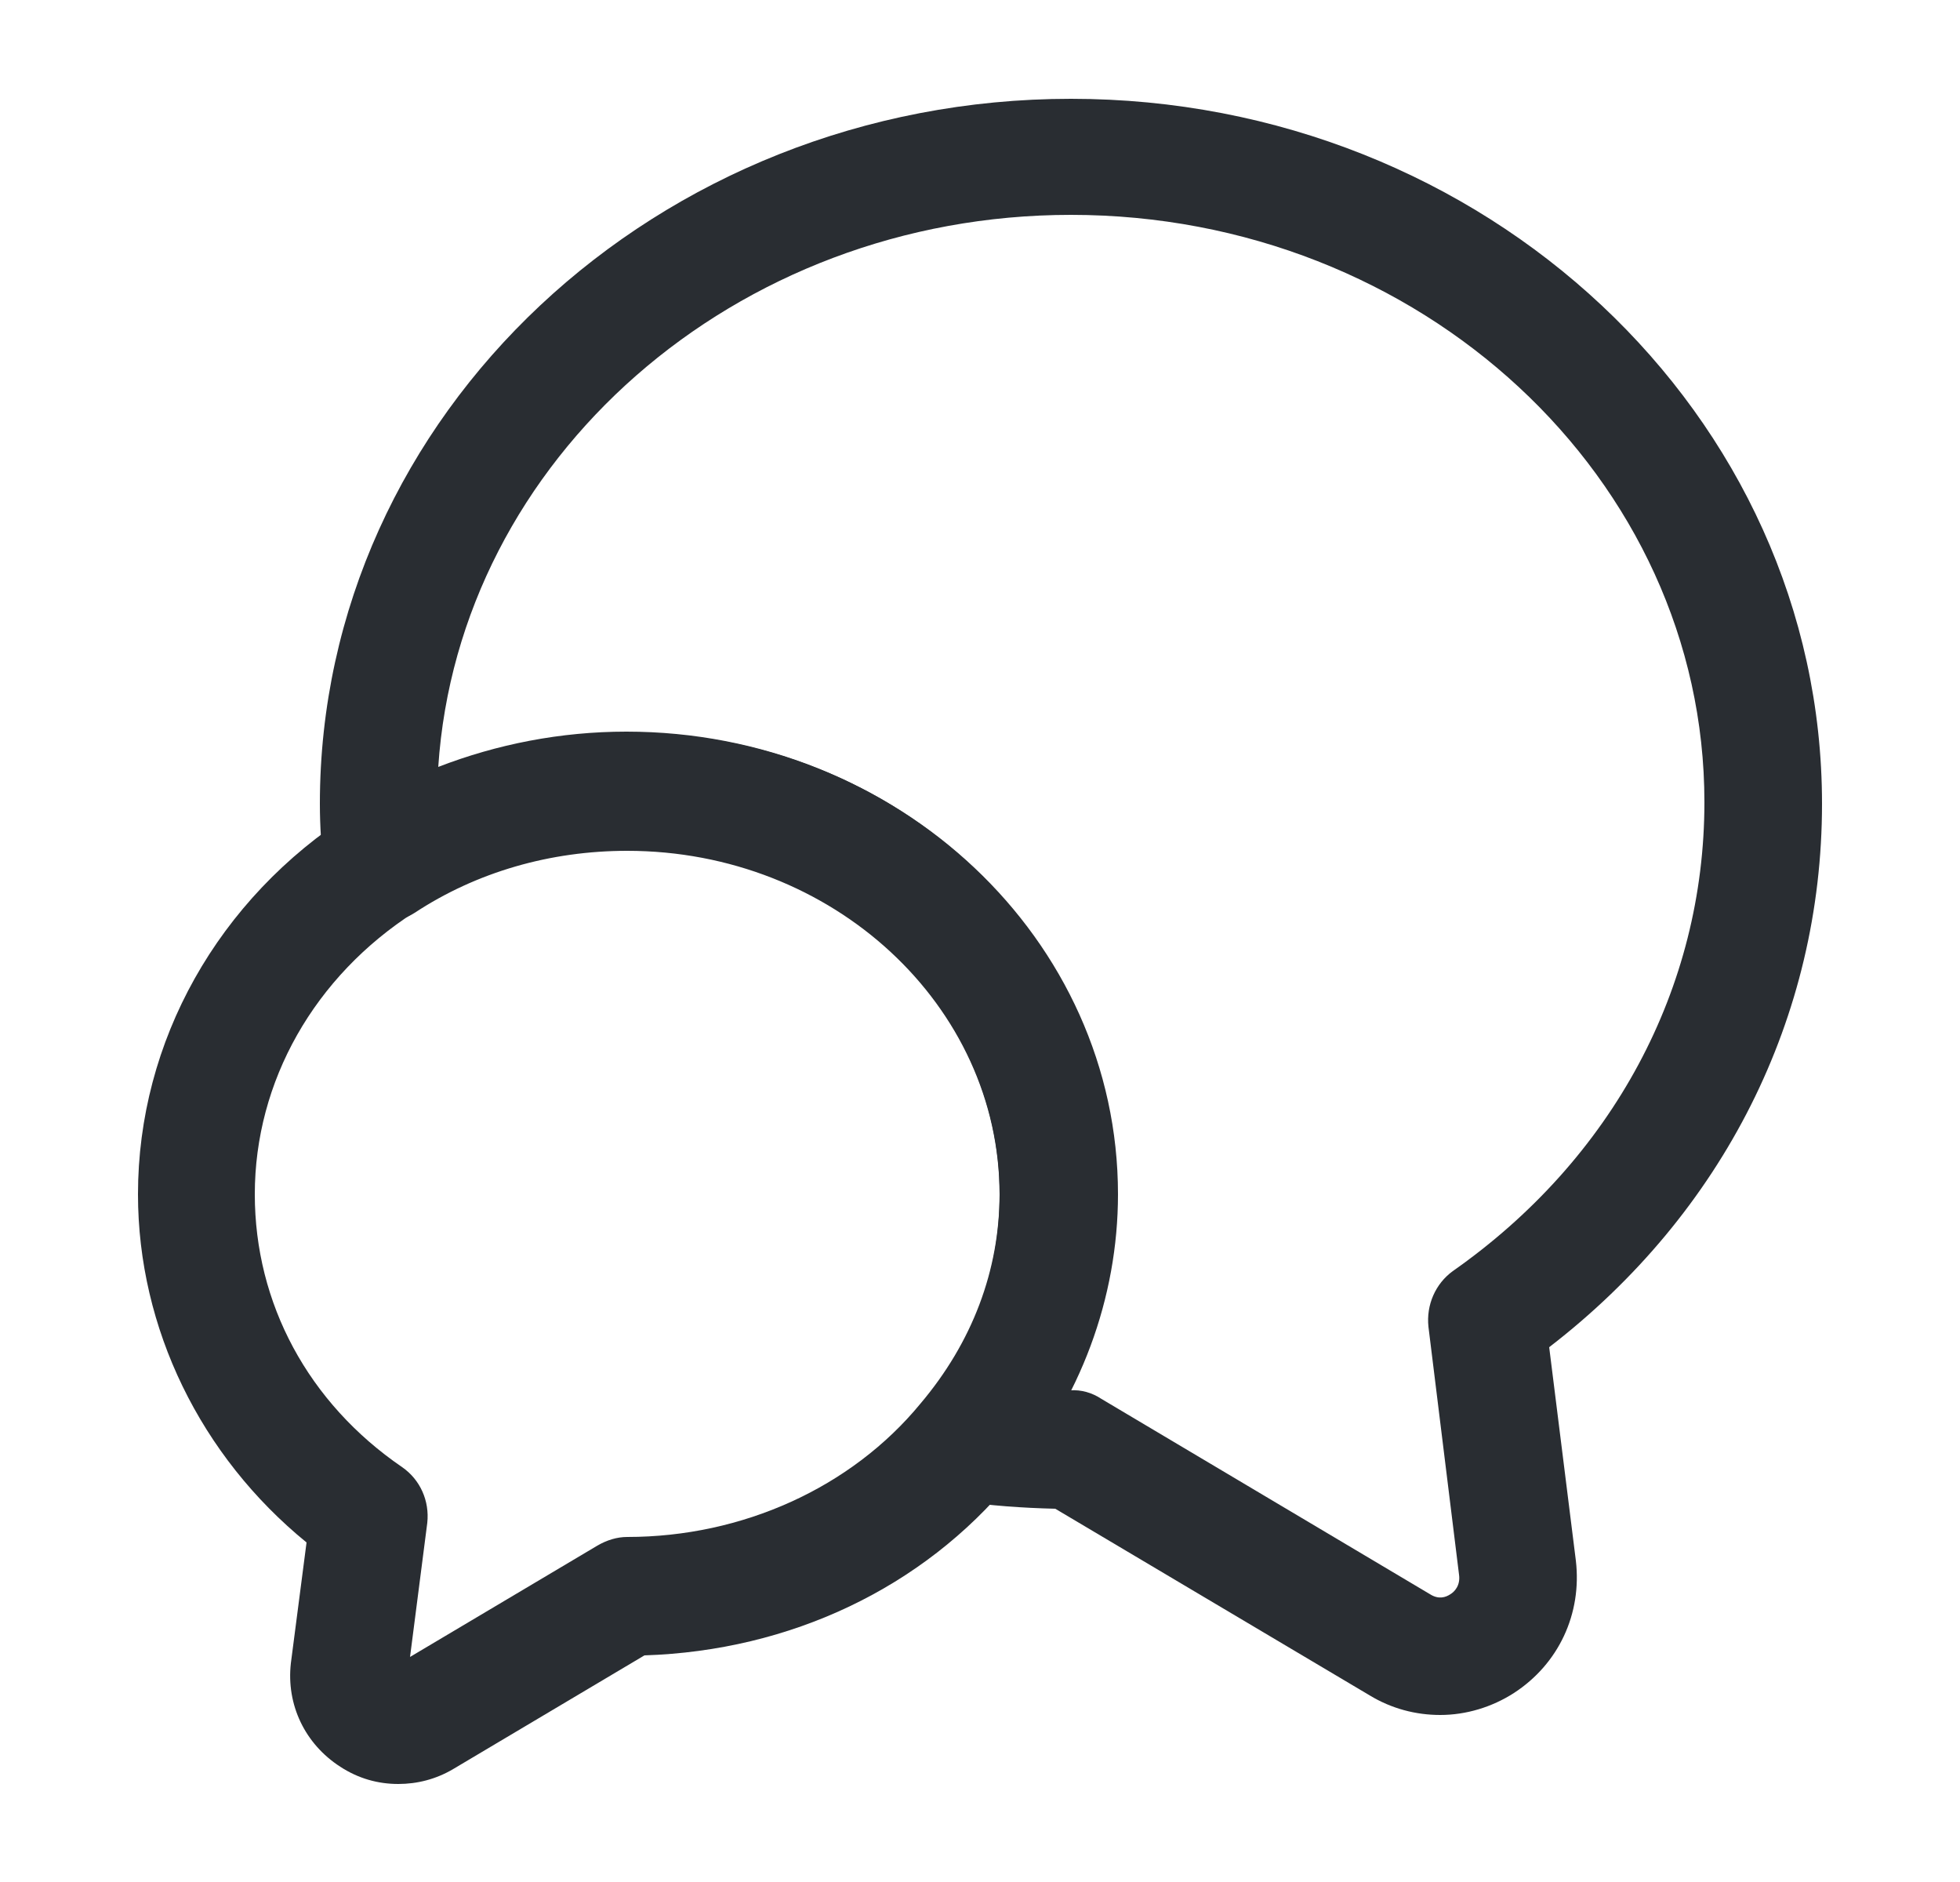 <svg width="25" height="24" viewBox="0 0 25 24" fill="none" xmlns="http://www.w3.org/2000/svg">
<path d="M18.37 21.87C18.06 21.87 17.75 21.79 17.47 21.62L13.46 19.24C13.04 19.23 12.62 19.2 12.22 19.14C11.95 19.1 11.72 18.92 11.62 18.66C11.52 18.4 11.57 18.12 11.75 17.91C12.41 17.14 12.75 16.22 12.75 15.24C12.75 12.82 10.62 10.85 8 10.85C7.02 10.85 6.08 11.12 5.29 11.64C5.07 11.78 4.8 11.8 4.56 11.69C4.33 11.58 4.16 11.36 4.13 11.1C4.1 10.82 4.08 10.54 4.08 10.25C4.08 5.29 8.38 1.26 13.66 1.26C18.94 1.26 23.24 5.29 23.24 10.25C23.24 12.97 21.98 15.47 19.76 17.18L20.1 19.9C20.18 20.58 19.88 21.22 19.31 21.59C19.03 21.77 18.7 21.87 18.37 21.87ZM13.65 17.73C13.79 17.72 13.93 17.76 14.05 17.84L18.24 20.33C18.35 20.4 18.44 20.37 18.5 20.33C18.55 20.3 18.63 20.22 18.61 20.08L18.22 16.92C18.19 16.64 18.31 16.37 18.53 16.21C20.57 14.78 21.74 12.6 21.74 10.23C21.74 6.1 18.12 2.74 13.66 2.74C9.37 2.74 5.85 5.86 5.59 9.78C6.34 9.49 7.15 9.33 7.99 9.33C11.44 9.33 14.24 11.97 14.24 15.22C14.25 16.1 14.04 16.95 13.65 17.73Z" fill="#292D32"/>
<path d="M5.08 22.75C4.82 22.75 4.57 22.68 4.34 22.53C3.89 22.24 3.65 21.74 3.71 21.21L3.91 19.67C2.56 18.57 1.76 16.94 1.76 15.23C1.76 13.28 2.78 11.46 4.49 10.37C5.52 9.7 6.74 9.34 8.01 9.34C11.46 9.34 14.26 11.98 14.26 15.23C14.26 16.55 13.78 17.85 12.9 18.88C11.77 20.25 10.08 21.05 8.22 21.11L5.78 22.56C5.56 22.69 5.32 22.75 5.08 22.75ZM8 10.84C7.02 10.84 6.08 11.11 5.29 11.63C4.01 12.45 3.25 13.79 3.25 15.23C3.25 16.62 3.93 17.89 5.13 18.71C5.36 18.87 5.48 19.14 5.45 19.42L5.23 21.13L7.62 19.71C7.74 19.64 7.87 19.6 8 19.6C9.47 19.6 10.86 18.97 11.74 17.9C12.4 17.12 12.75 16.2 12.75 15.22C12.75 12.81 10.62 10.84 8 10.84Z" fill="#292D32"/>
</svg>
